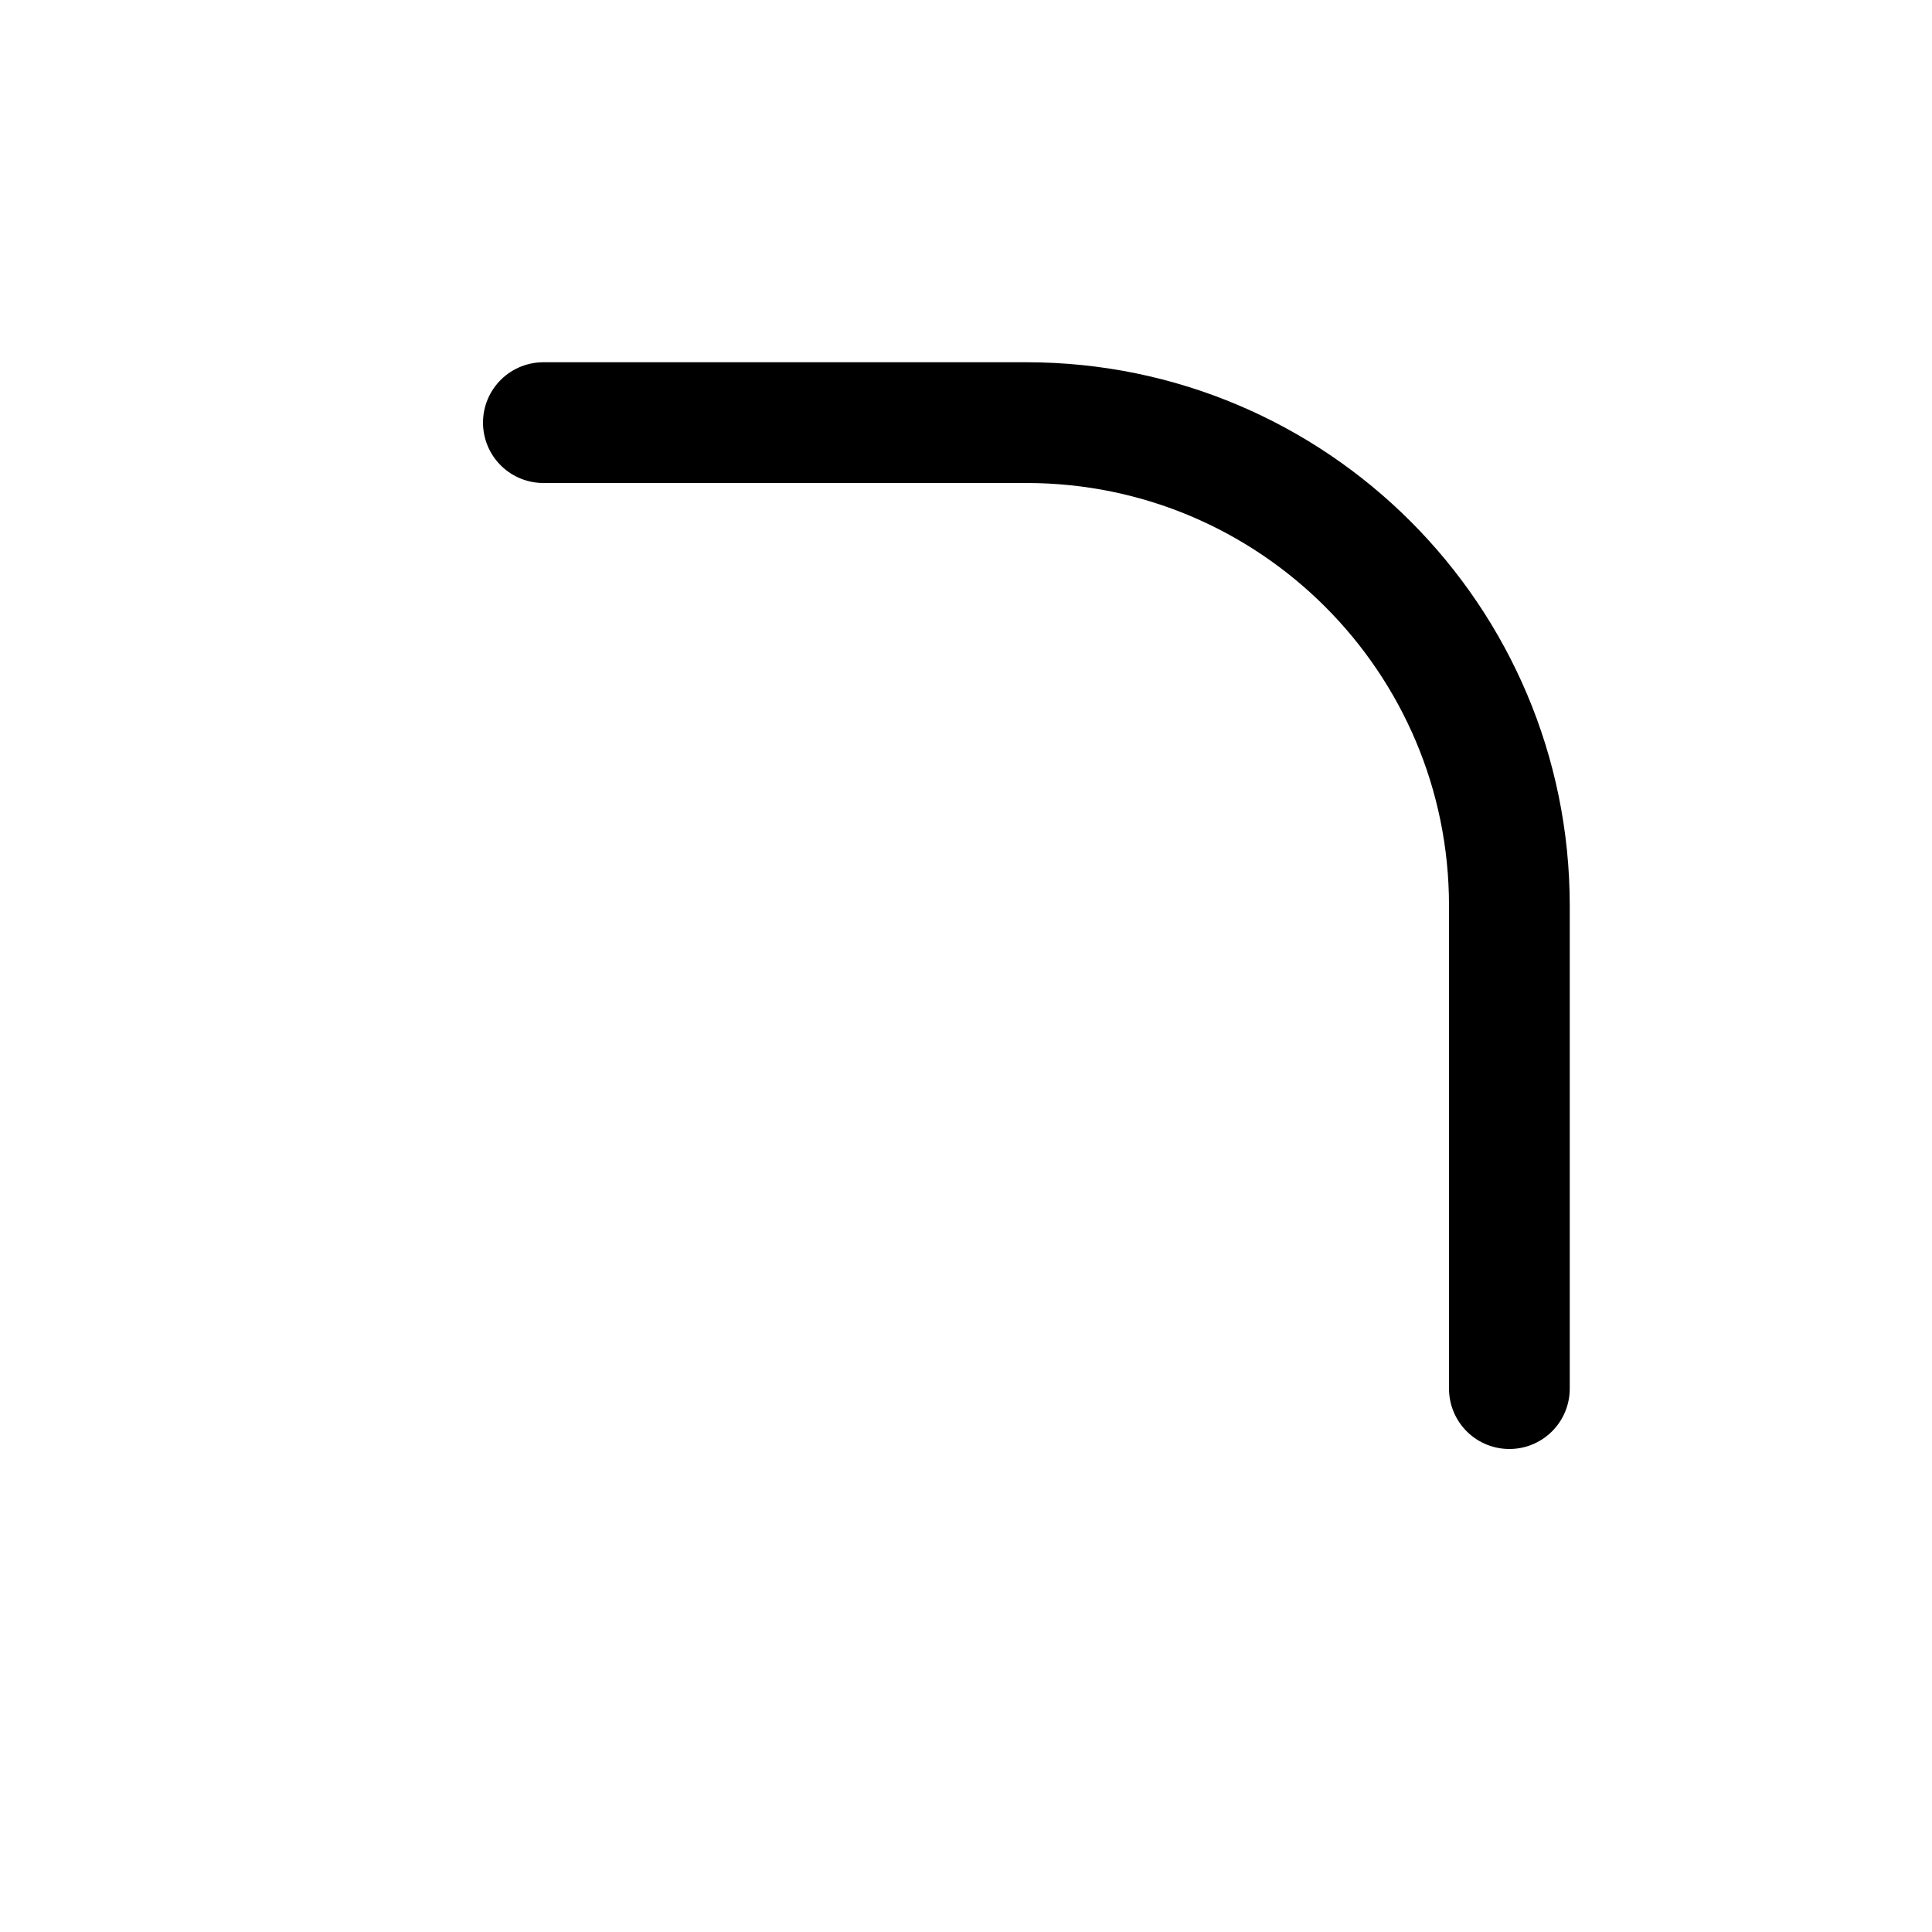 <svg xmlns="http://www.w3.org/2000/svg" width="16" height="16" viewBox="0 0 16 16" fill="none">
<g id="radius-tr[interface,radius,rounded,border,top,right]">
<path id="Vector" d="M12.5 11.5V7.5C12.5 5.291 10.709 3.5 8.5 3.5H4.5" stroke="black" stroke-linecap="round"/>
</g>
</svg>